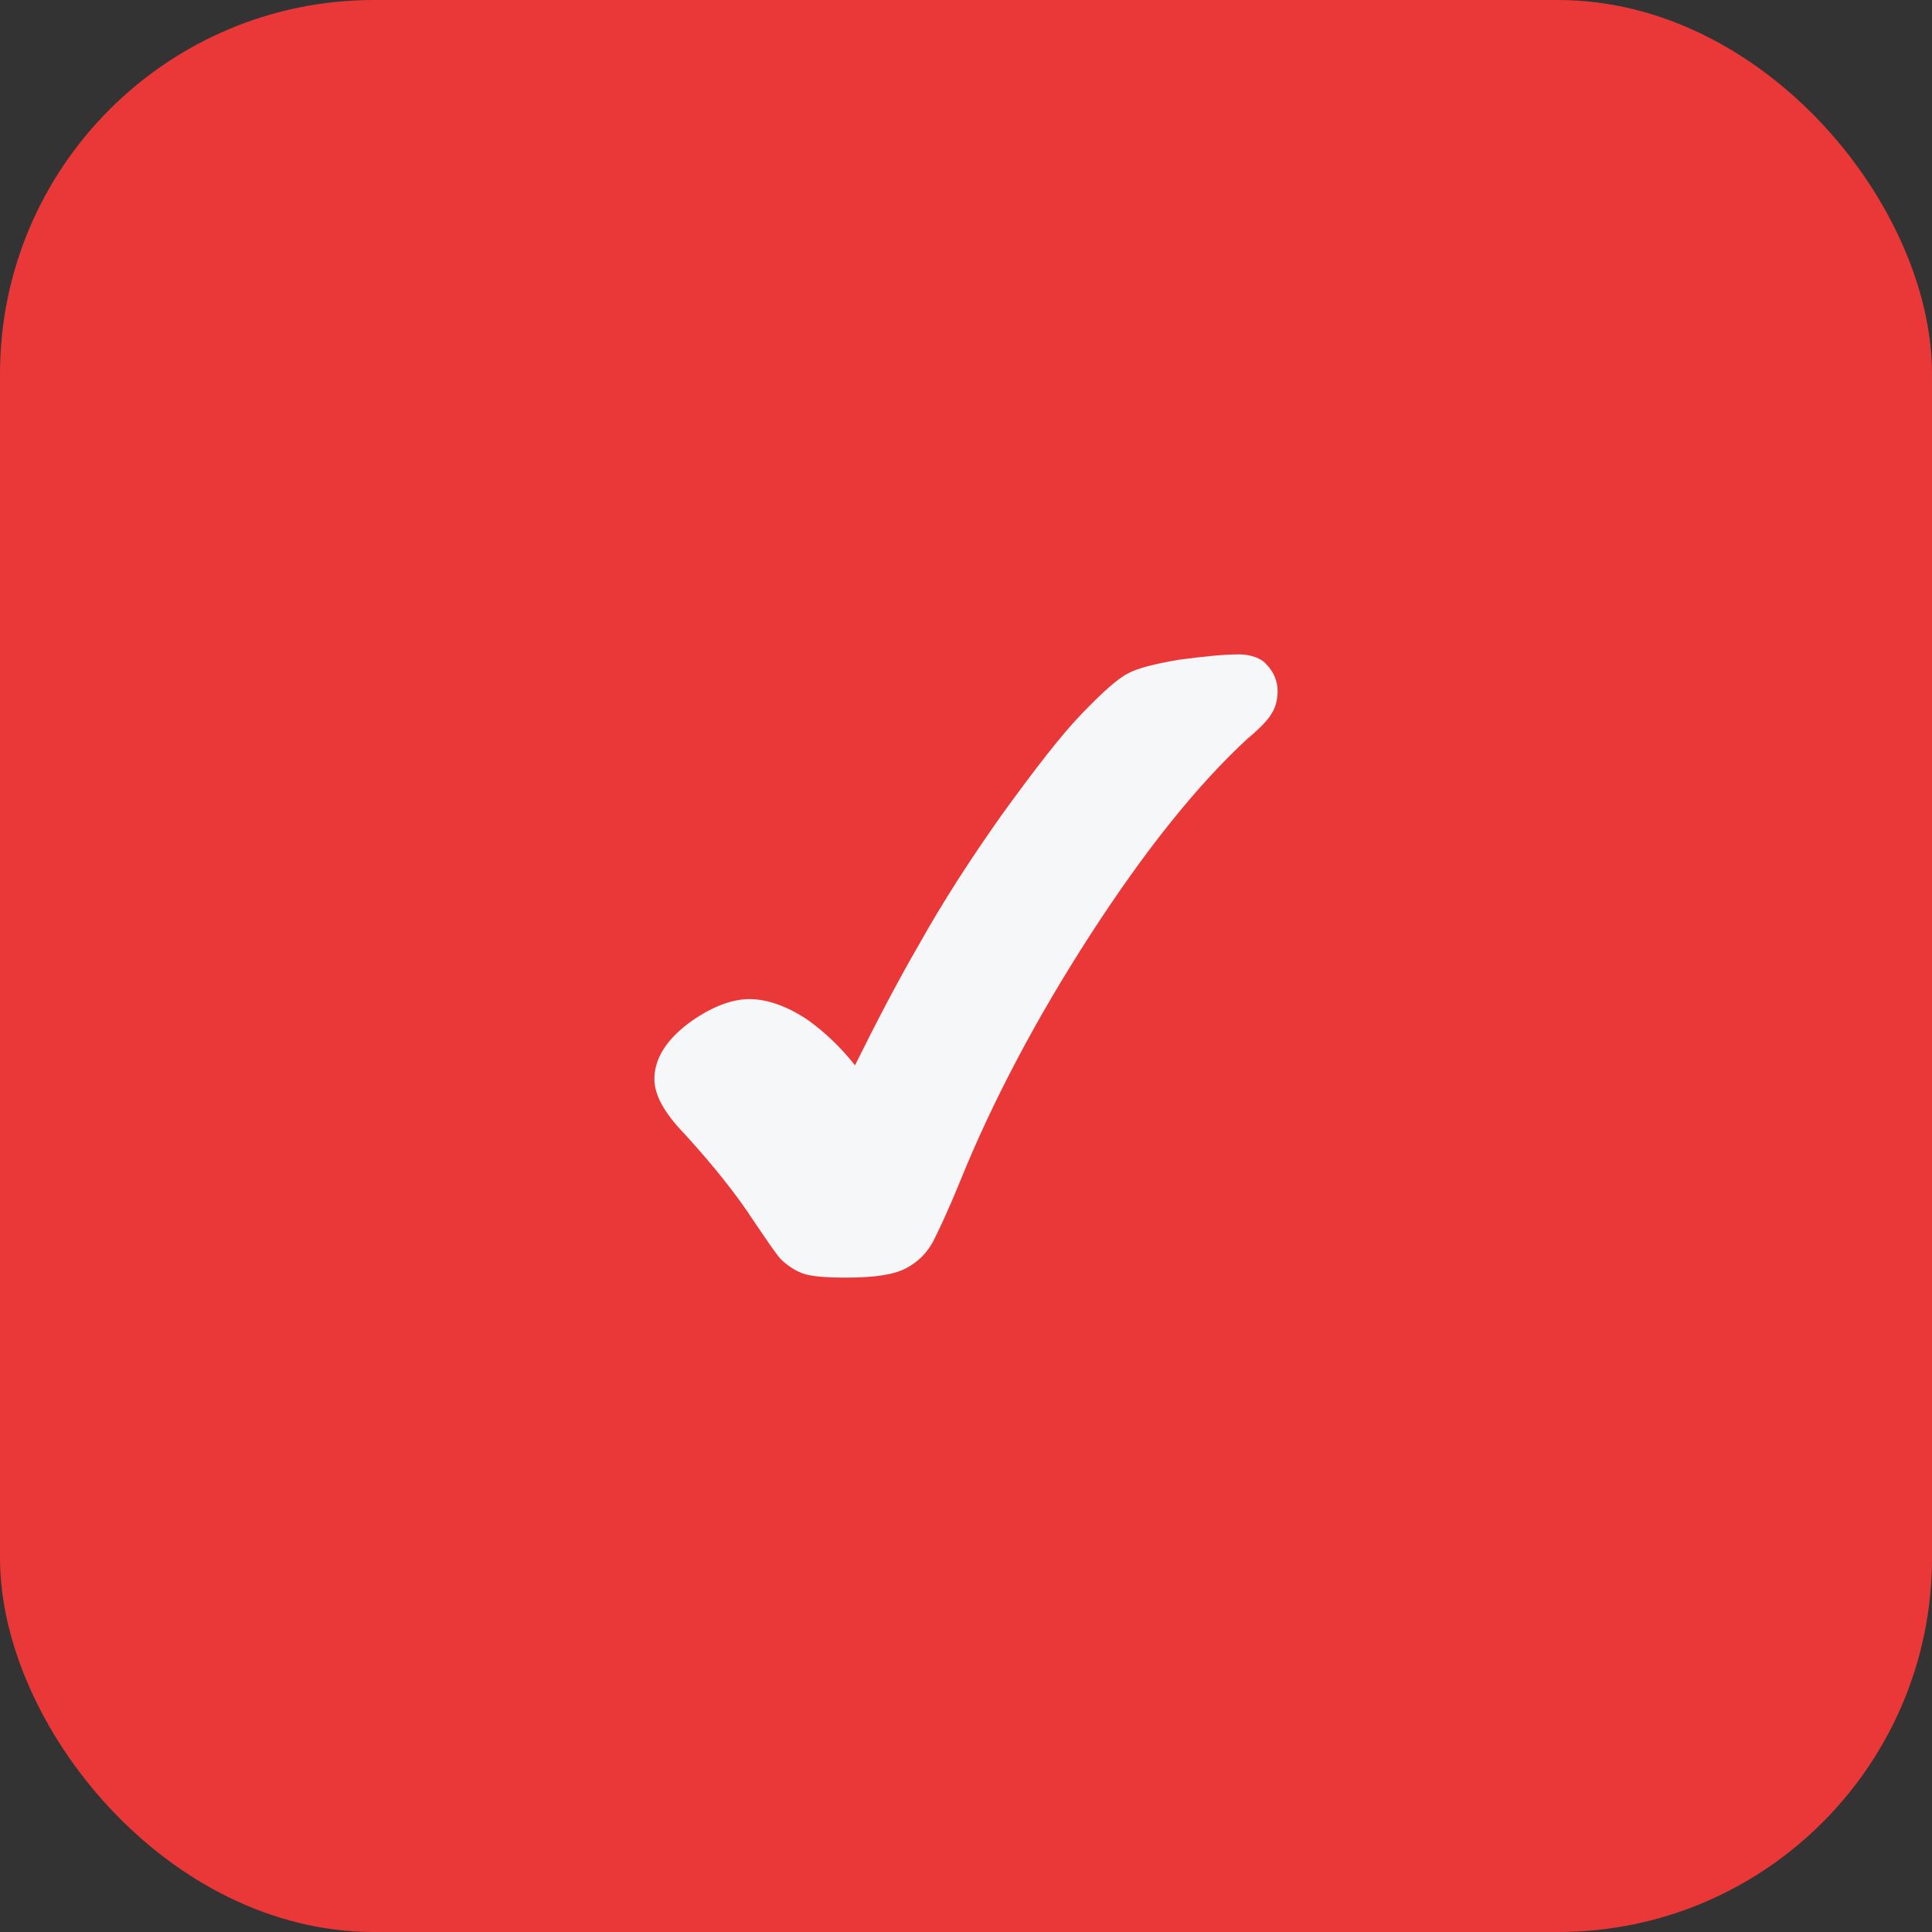 <svg width="62" height="62" viewBox="0 0 62 62" fill="none" xmlns="http://www.w3.org/2000/svg">
<rect x="0" y="0" width="62" height="62" fill="#333333" stroke="none"/>
<rect width="62" height="62" rx="12" fill="#EA3838"/>
<path d="M39.767 21C39.253 21 38.637 21.067 37.849 21.169C37.062 21.303 36.514 21.439 36.206 21.607C35.863 21.776 35.384 22.214 34.699 22.922C34.048 23.597 33.192 24.71 32.164 26.127C31.137 27.577 30.247 28.959 29.493 30.309C28.808 31.489 28.123 32.804 27.438 34.187C26.959 33.58 26.445 33.108 25.931 32.737C25.281 32.298 24.63 32.062 24.048 32.062C23.466 32.062 22.781 32.332 22.096 32.838C21.377 33.378 21 33.985 21 34.626C21 35.132 21.308 35.705 21.959 36.379C22.884 37.391 23.637 38.336 24.185 39.179C24.596 39.786 24.87 40.191 25.041 40.393C25.247 40.595 25.486 40.764 25.76 40.865C26.034 40.966 26.514 41 27.164 41C28.089 41 28.706 40.899 29.082 40.697C29.459 40.494 29.733 40.224 29.938 39.853C30.11 39.516 30.418 38.875 30.829 37.863C31.856 35.334 33.26 32.669 35.007 29.971C36.753 27.273 38.431 25.182 40.041 23.698C40.452 23.361 40.692 23.091 40.794 22.922C40.931 22.72 41 22.45 41 22.18C41 21.843 40.863 21.54 40.623 21.303C40.486 21.135 40.144 21 39.767 21Z" fill="#F5F7F9"/>
</svg>
